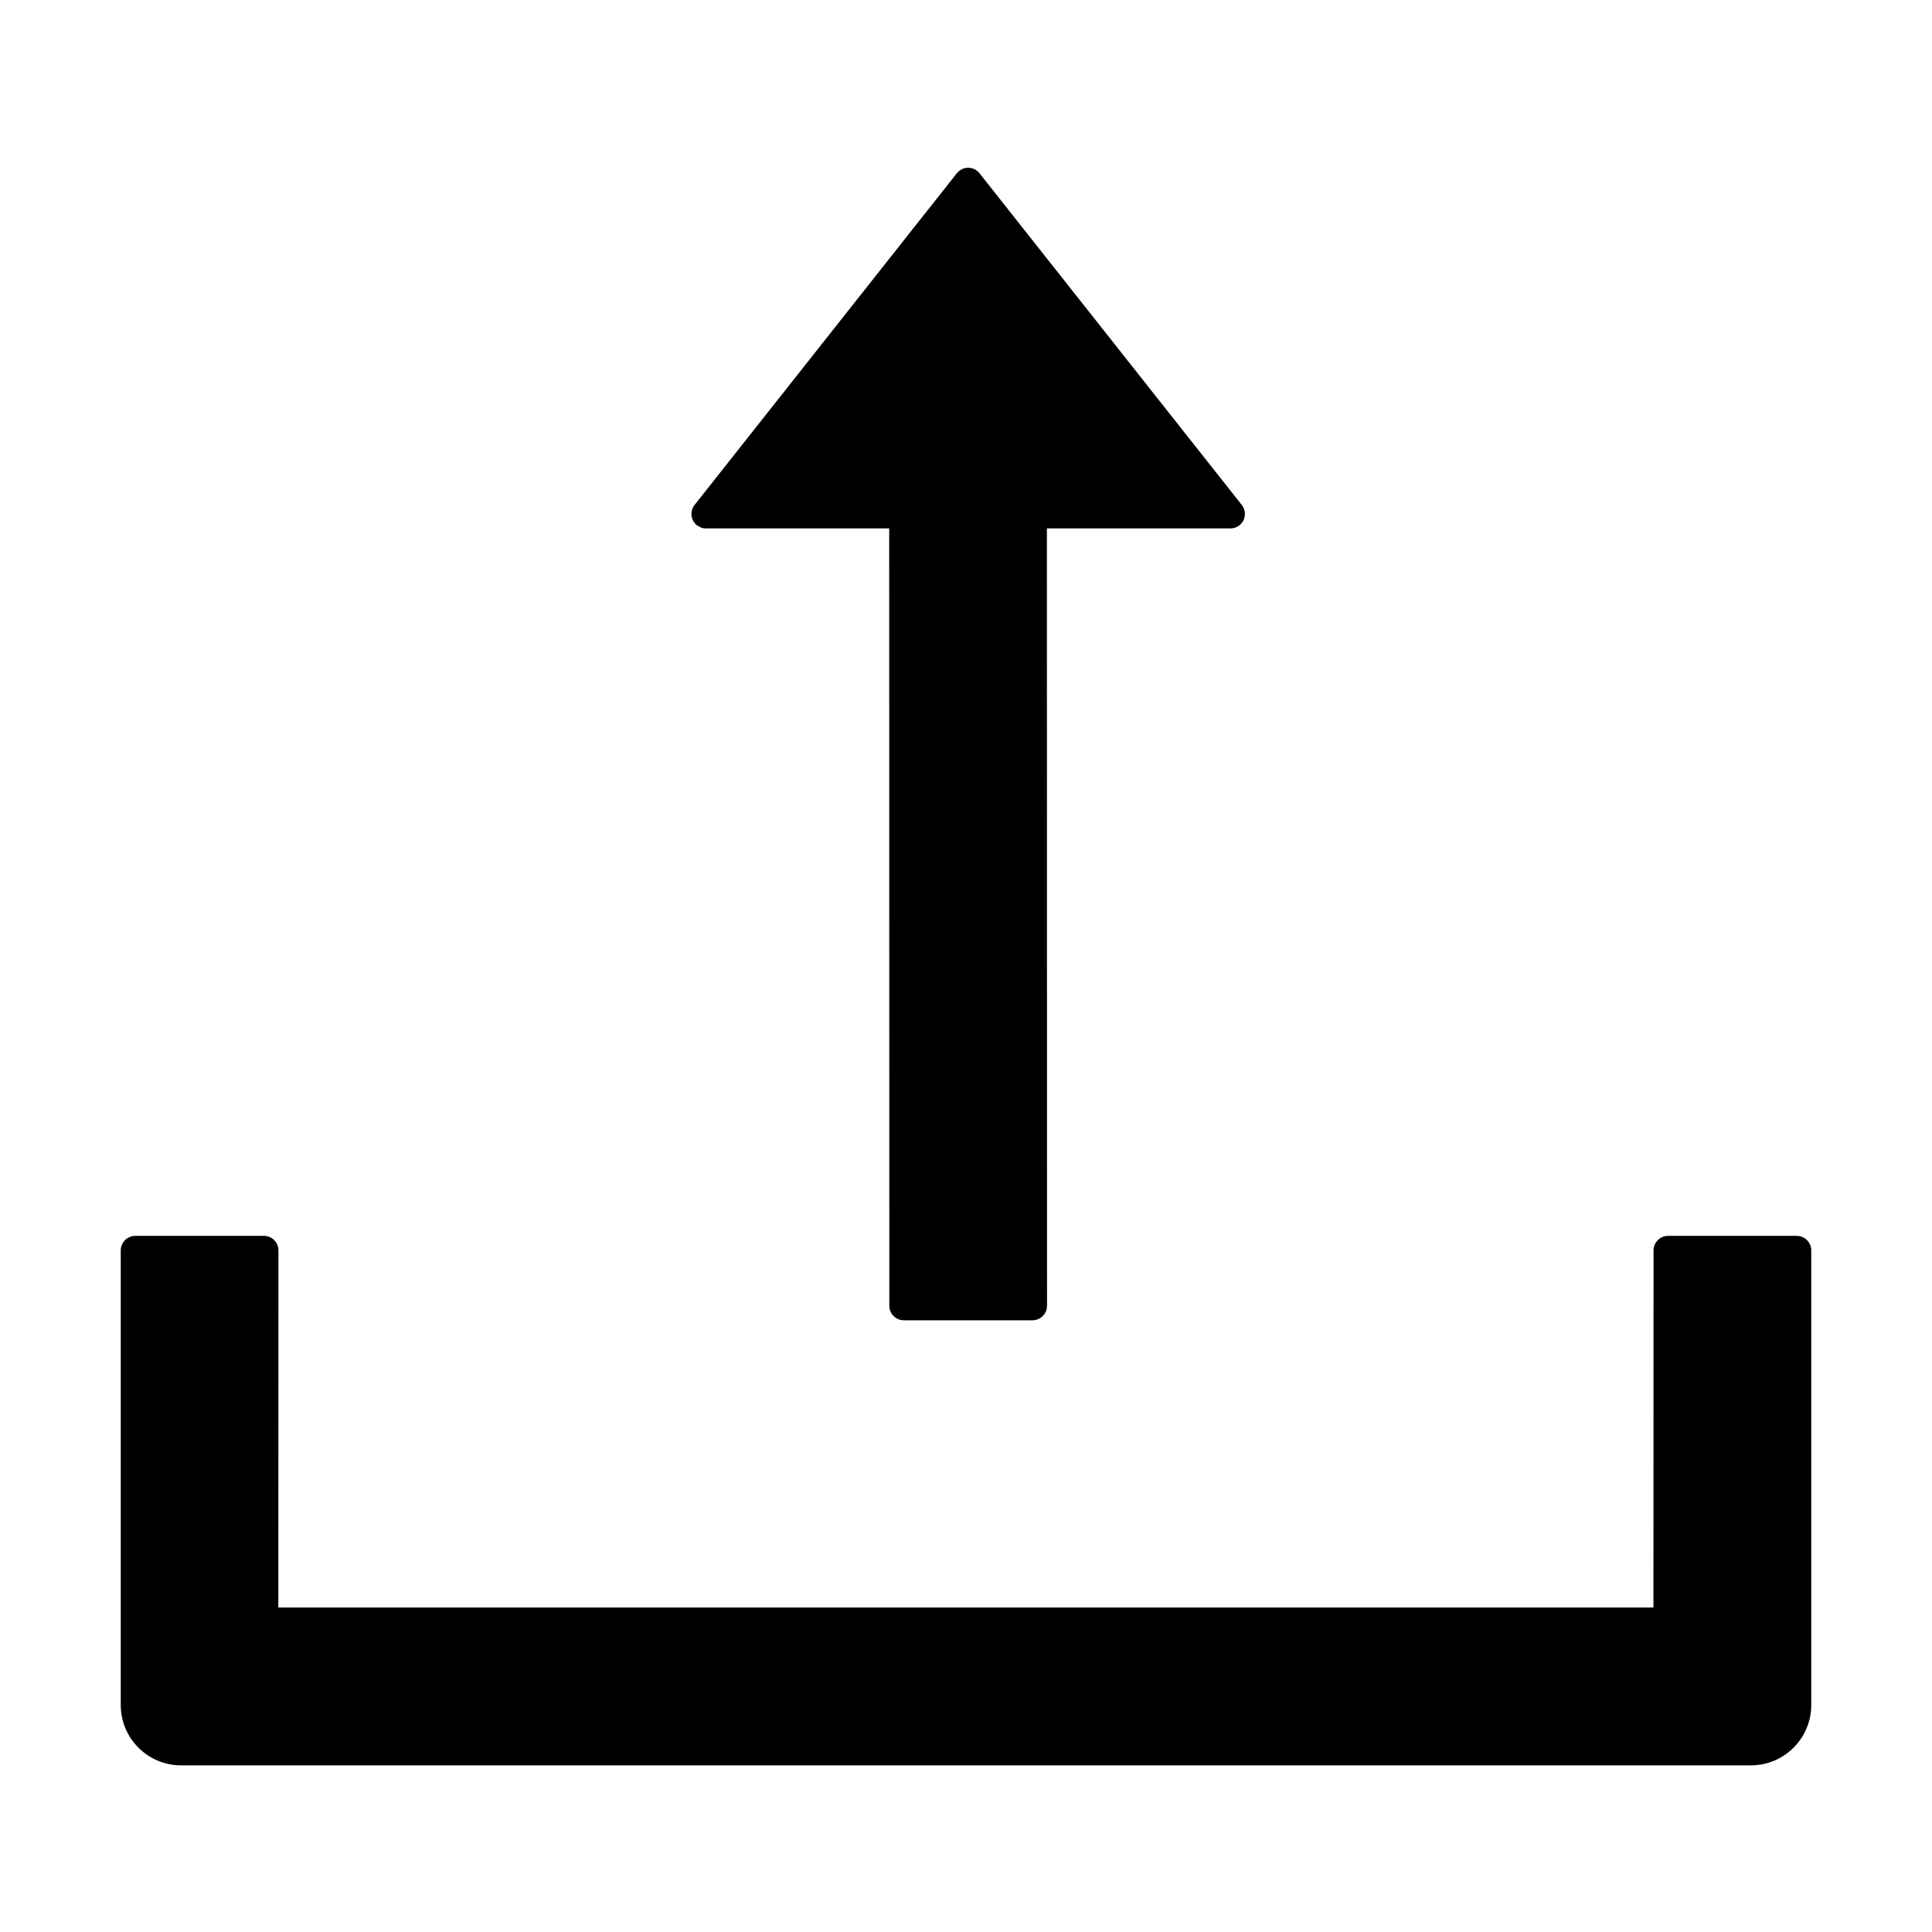 <?xml version="1.0" encoding="UTF-8"?>
<svg width="16px" height="16px" viewBox="0 0 16 16" version="1.1" xmlns="http://www.w3.org/2000/svg" xmlns:xlink="http://www.w3.org/1999/xlink">
    <title>p-upload</title>
    <g id="页面-1" stroke="none" stroke-width="1" fill="none" fill-rule="evenodd">
        <g id="画板" transform="translate(-179, -1896)">
            <g id="p-upload" transform="translate(179, 1896)">
                <rect id="矩形" fill="#D8D8D8" opacity="0" x="0" y="0" width="16" height="16"></rect>
                <path d="M2.186,10.235 C2.252,10.235 2.306,10.289 2.306,10.355 L2.305,13.313 L13.693,13.313 L13.694,10.355 C13.694,10.289 13.748,10.235 13.814,10.235 L14.88,10.235 C14.946,10.235 15,10.289 15,10.355 L15,14.12 C15,14.396 14.776,14.62 14.5,14.62 L1.5,14.62 C1.224,14.62 1,14.396 1,14.12 L1,10.355 C1,10.289 1.054,10.235 1.12,10.235 L2.186,10.235 Z M7.943,1.416 C7.995,1.374 8.071,1.383 8.112,1.435 L8.112,1.435 L10.284,4.182 C10.301,4.203 10.31,4.229 10.31,4.256 C10.31,4.323 10.256,4.376 10.19,4.376 L10.19,4.376 L8.67,4.376 L8.671,10.814 C8.671,10.88 8.617,10.934 8.551,10.934 L7.485,10.934 C7.419,10.934 7.365,10.88 7.365,10.814 L7.364,4.376 L5.846,4.376 C5.832,4.376 5.819,4.374 5.807,4.37 L5.771,4.35 C5.72,4.309 5.711,4.234 5.752,4.182 L5.752,4.182 L7.924,1.435 L7.924,1.435 Z" id="形状结合" fill="#000000"></path>
            </g>
        </g>
    </g>
</svg>